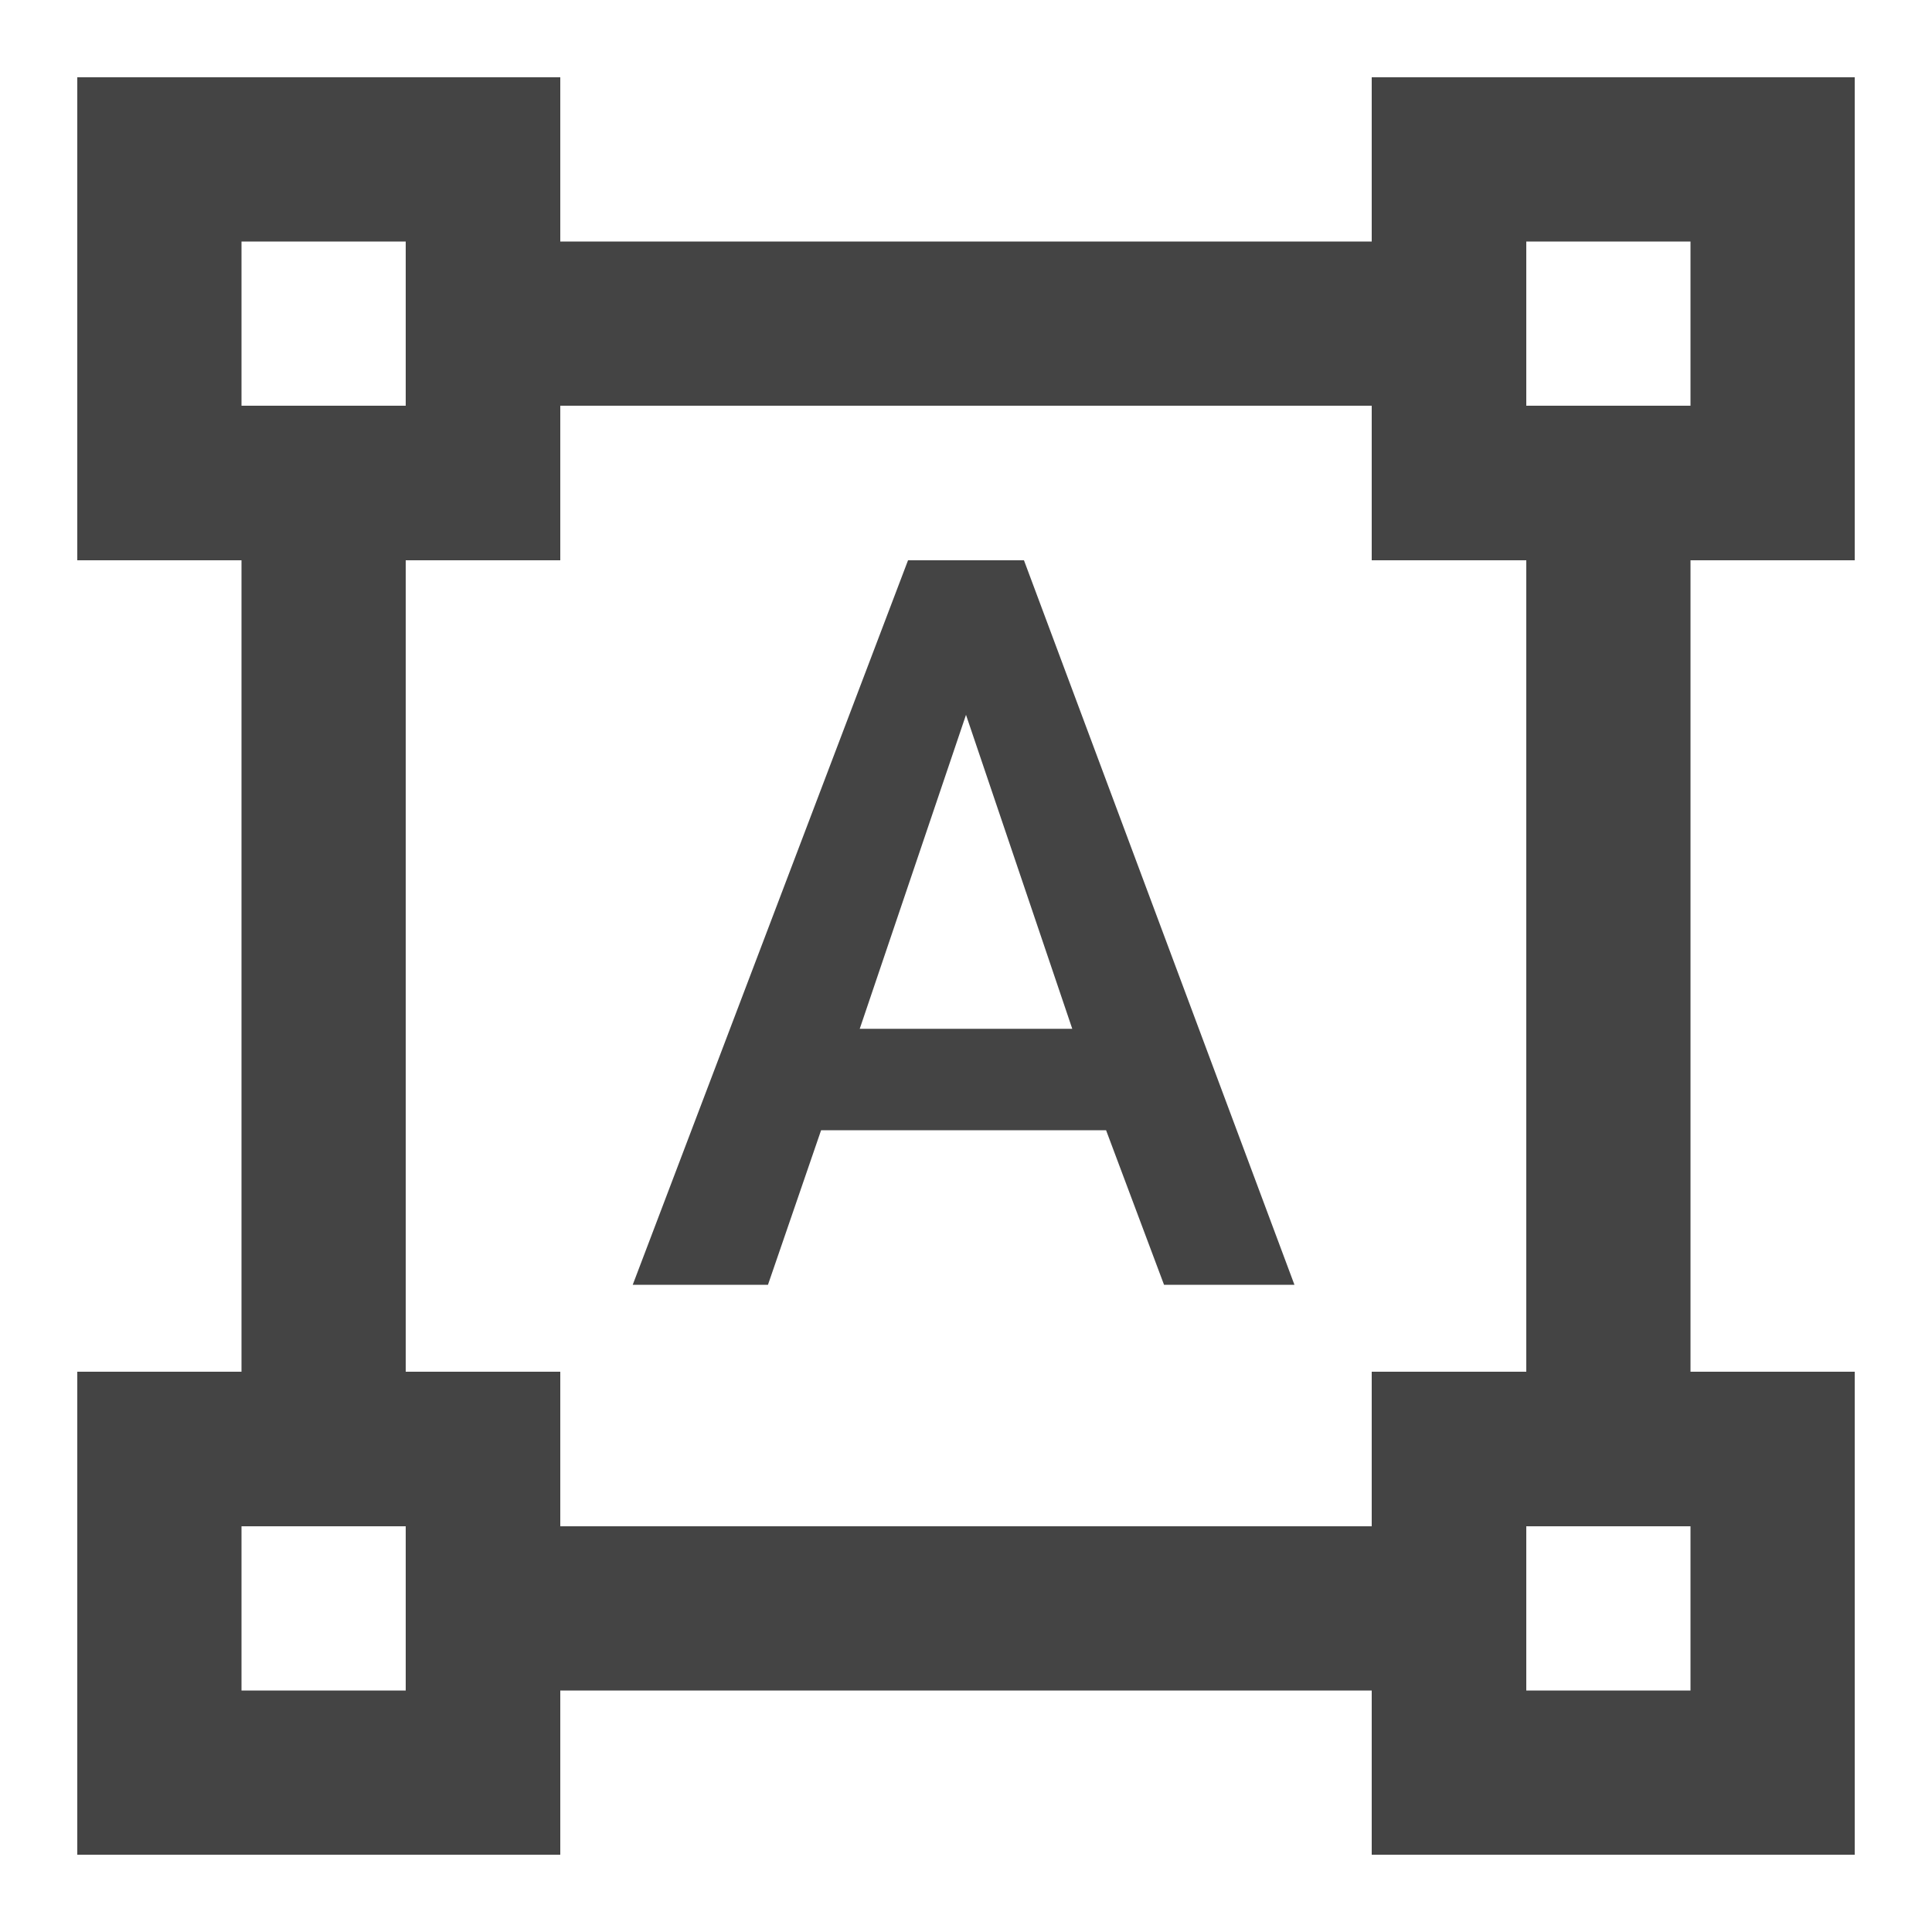 <?xml version="1.0"?><svg xmlns="http://www.w3.org/2000/svg" width="40" height="40" viewBox="0 0 40 40"><path fill="#444" d="m17.8 21.3h4.4l-2.2-6.5z m5.1 2.1h-5.9l-1.1 3.2h-2.8l5.7-15h2.4l5.6 15h-2.7z m8.7-15h3.4v-3.4h-3.4v3.4z m3.4 26.6v-3.4h-3.4v3.4h3.4z m-6.6-3.4v-3.2h3.2v-16.8h-3.2v-3.2h-16.8v3.2h-3.2v16.8h3.2v3.2h16.8z m-20 3.4v-3.4h-3.4v3.4h3.4z m-3.4-30v3.4h3.4v-3.4h-3.4z m33.4 6.6h-3.4v16.8h3.4v10h-10v-3.4h-16.8v3.4h-10v-10h3.4v-16.8h-3.4v-10h10v3.4h16.8v-3.4h10v10z"></path></svg>